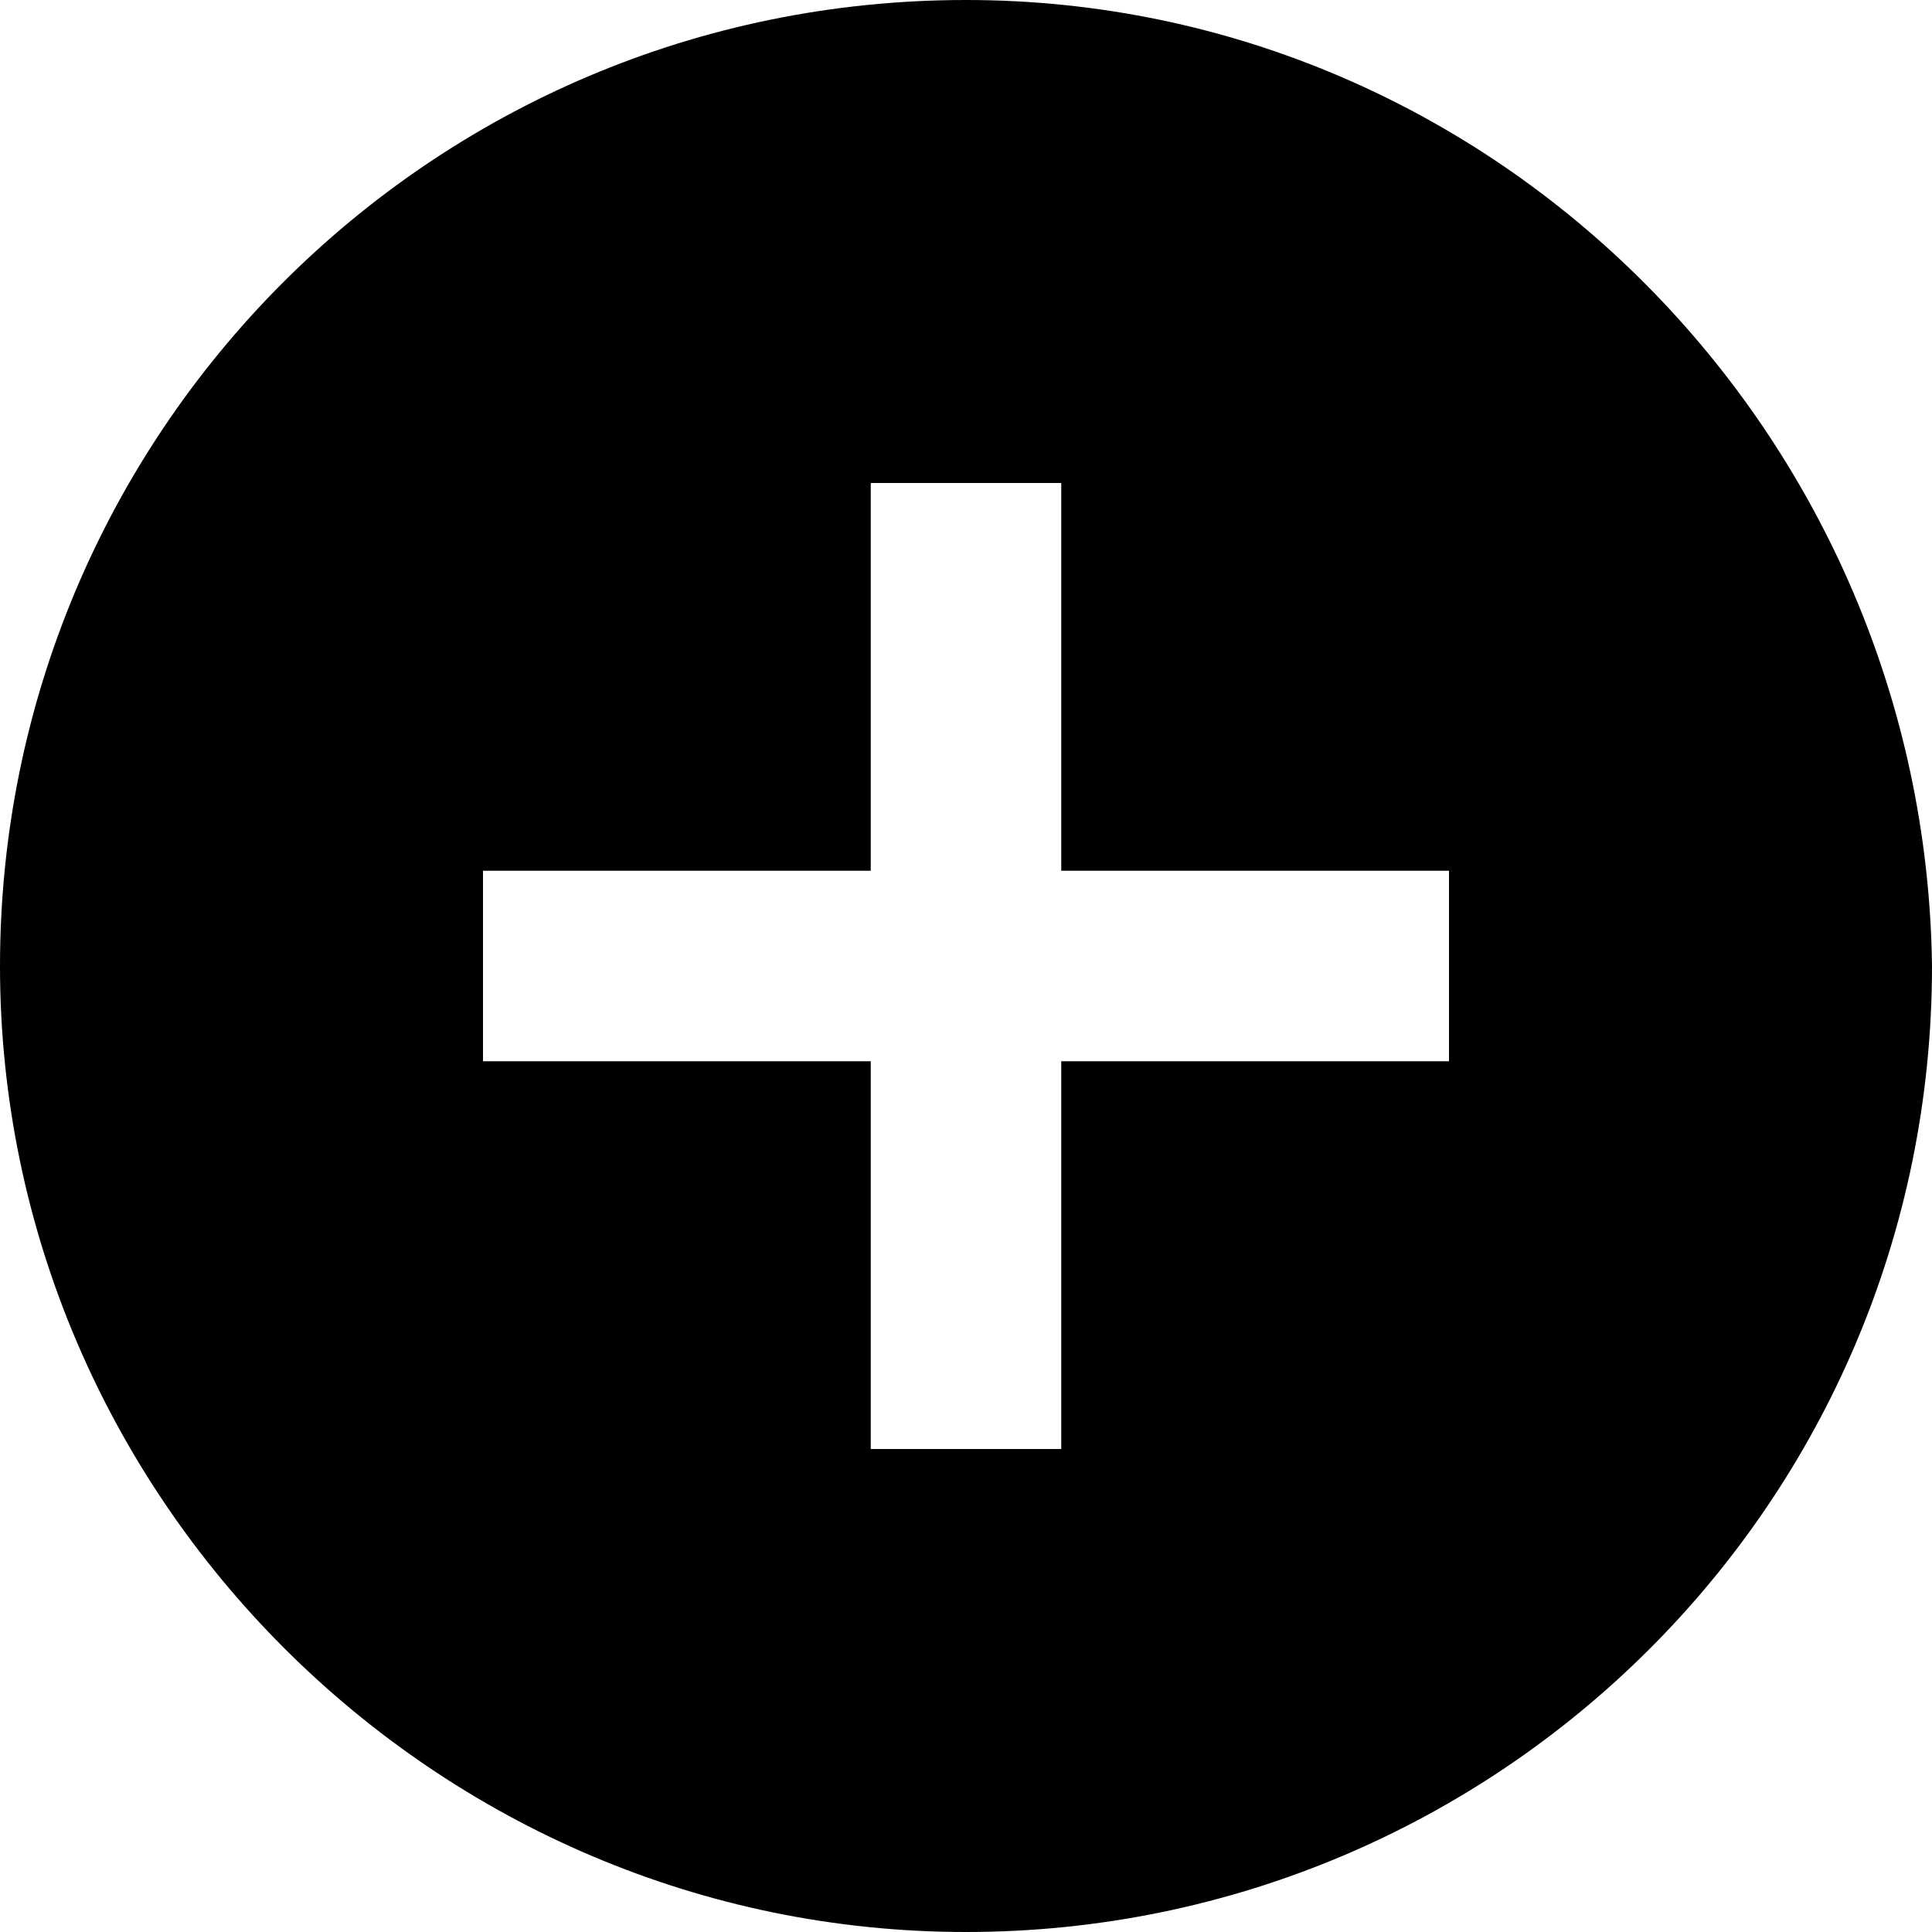 <?xml version="1.0" encoding="utf-8"?>
<!-- Generator: Adobe Illustrator 21.1.0, SVG Export Plug-In . SVG Version: 6.00 Build 0)  -->
<svg version="1.1" id="Add" xmlns="http://www.w3.org/2000/svg" xmlns:xlink="http://www.w3.org/1999/xlink" x="0px" y="0px"
	 viewBox="0 0 28.4 28.4" style="enable-background:new 0 0 28.4 28.4;" xml:space="preserve">
<style type="text/css">
	.st0{fill:#000000;}
</style>
<title>add-blue</title>
<path class="st0" d="M14.2,0C6.3,0,0,6.4,0,14.2s6.4,14.2,14.2,14.2s14.2-6.3,14.2-14.2C28.3,6.4,22,0,14.2,0z M21.3,15.6h-5.7v5.7
	h-2.8v-5.7H7.1v-2.8h5.7V7.1h2.8v5.7h5.7V15.6z"/>
</svg>
